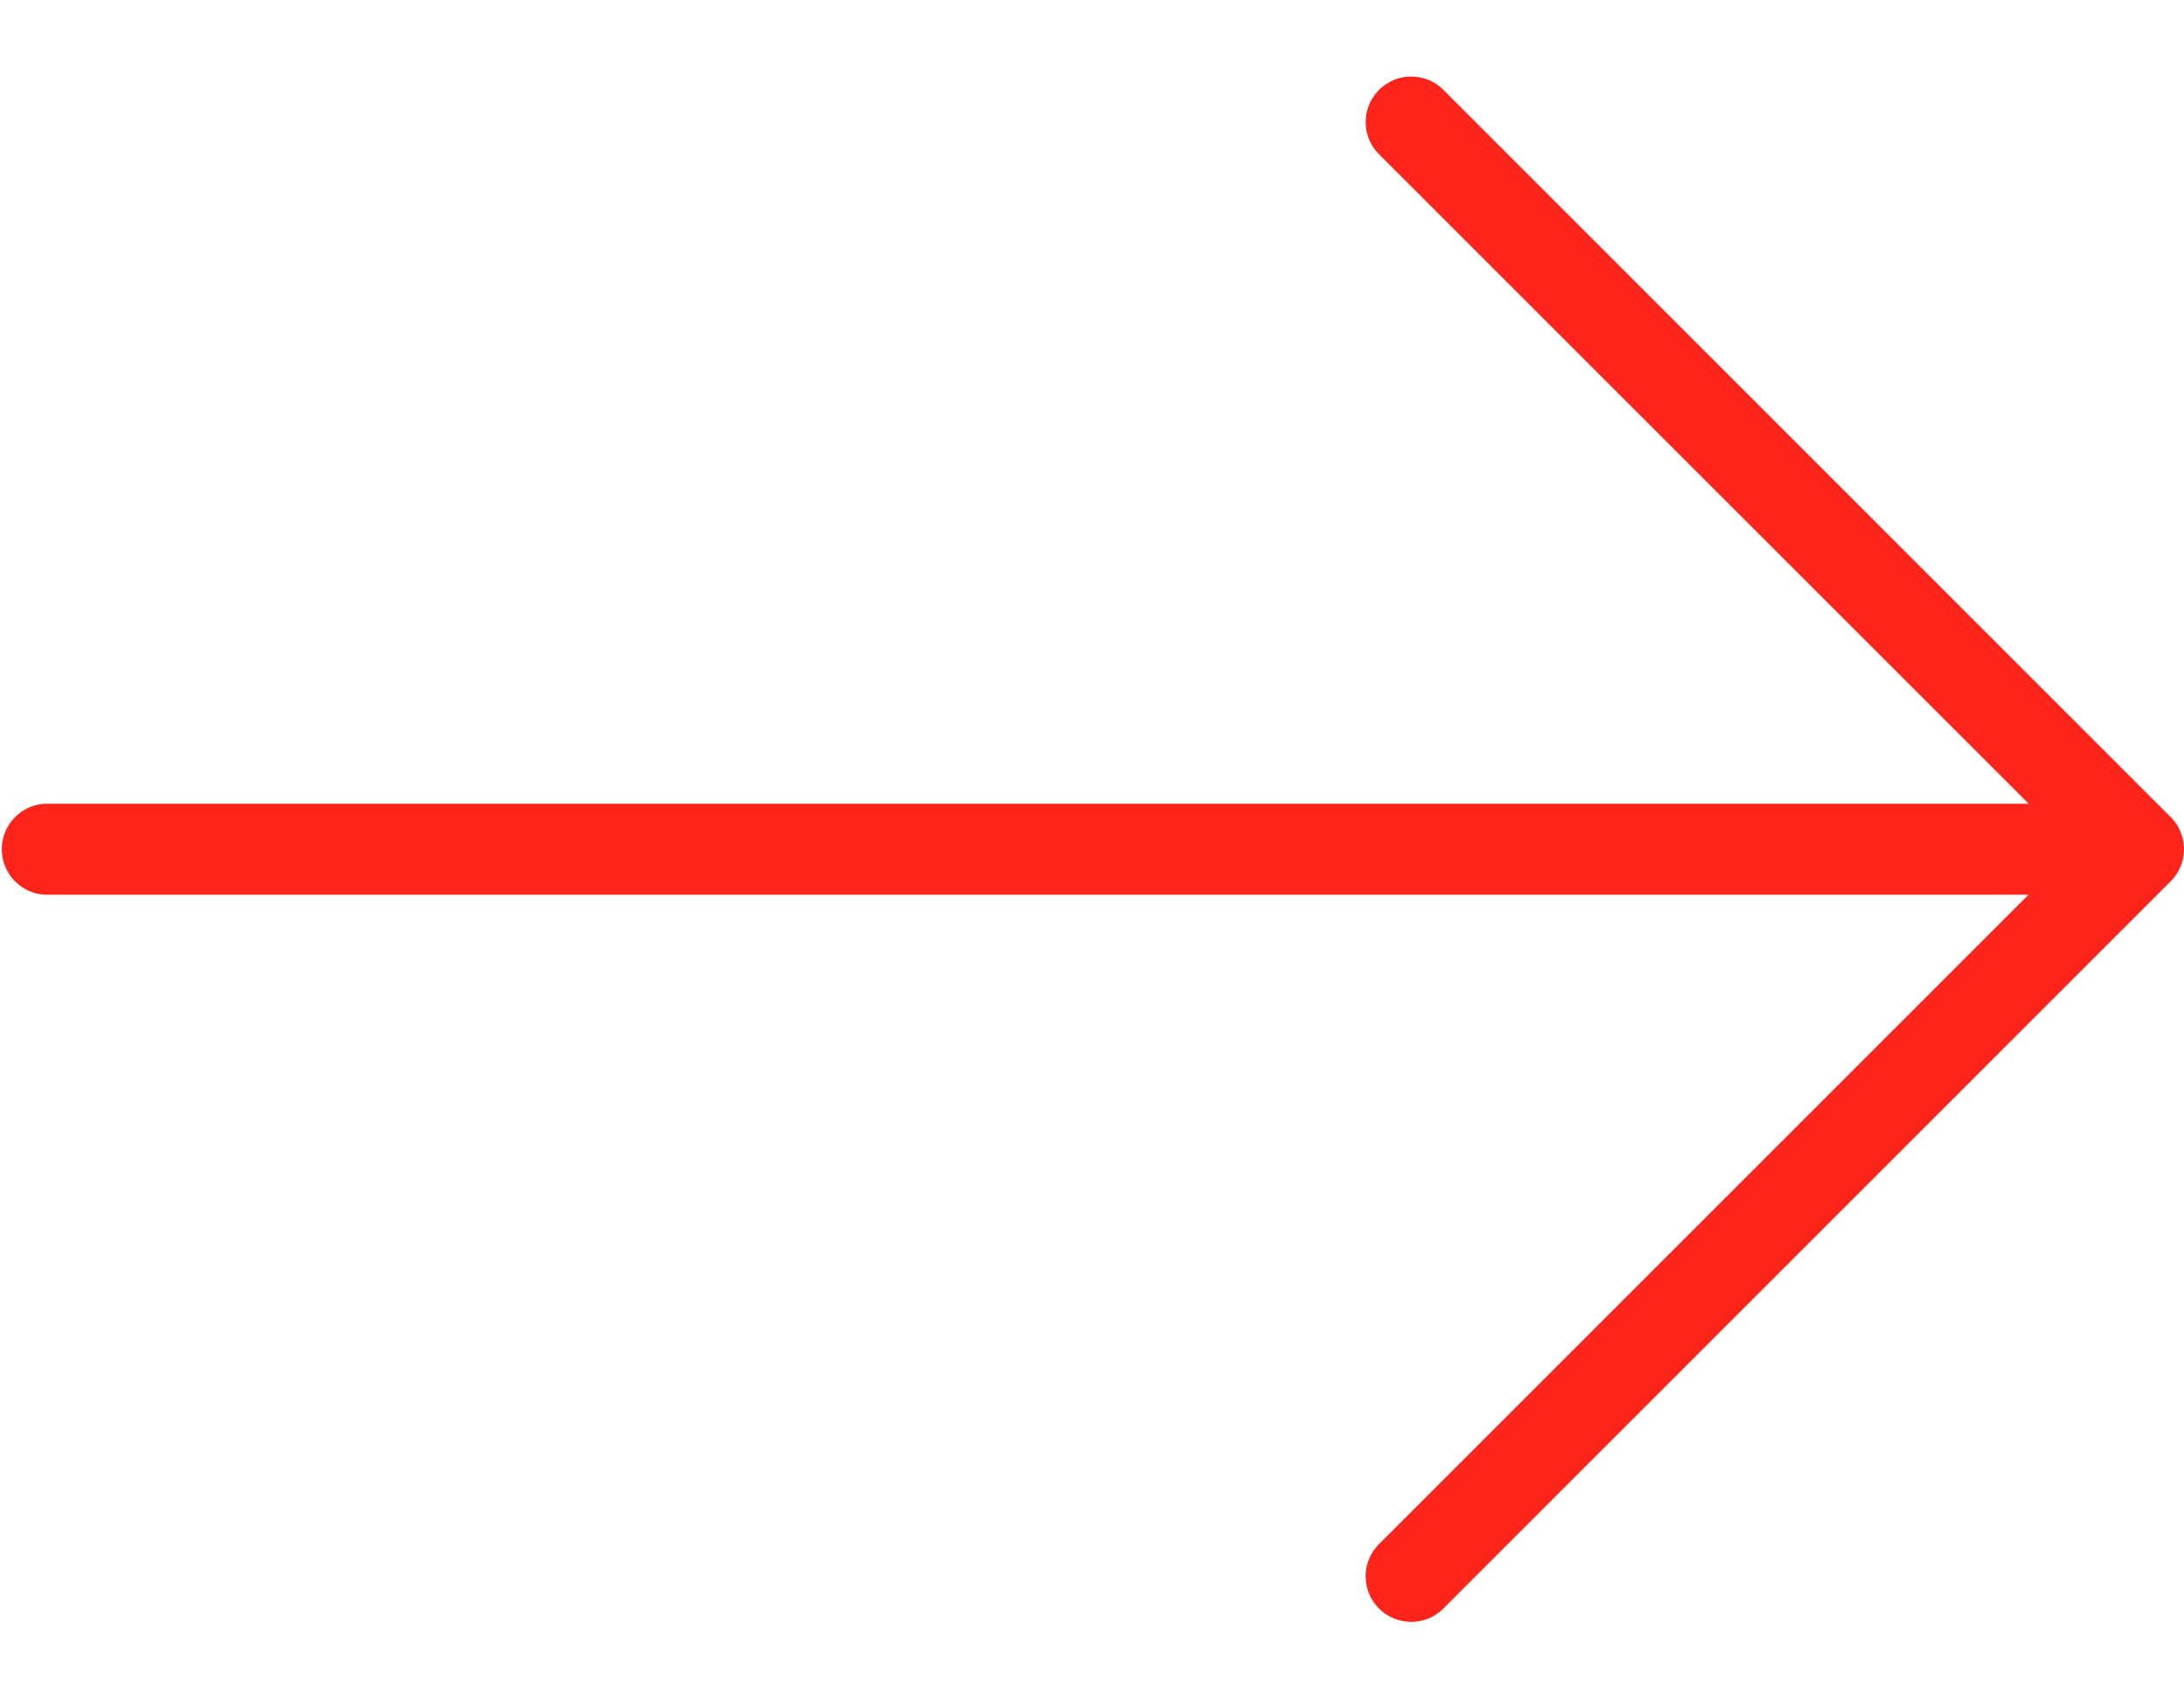 <svg width="27" height="21" fill="none" xmlns="http://www.w3.org/2000/svg"><path d="M26.957 10.285a.536.536 0 00-.123-.183l-8.998-8.999a.563.563 0 00-.796.796l8.04 8.039H.562a.563.563 0 000 1.125h24.516l-8.039 8.039a.563.563 0 00.797.795l8.998-8.999a.559.559 0 00.122-.613z" fill="#FC241B"/></svg>